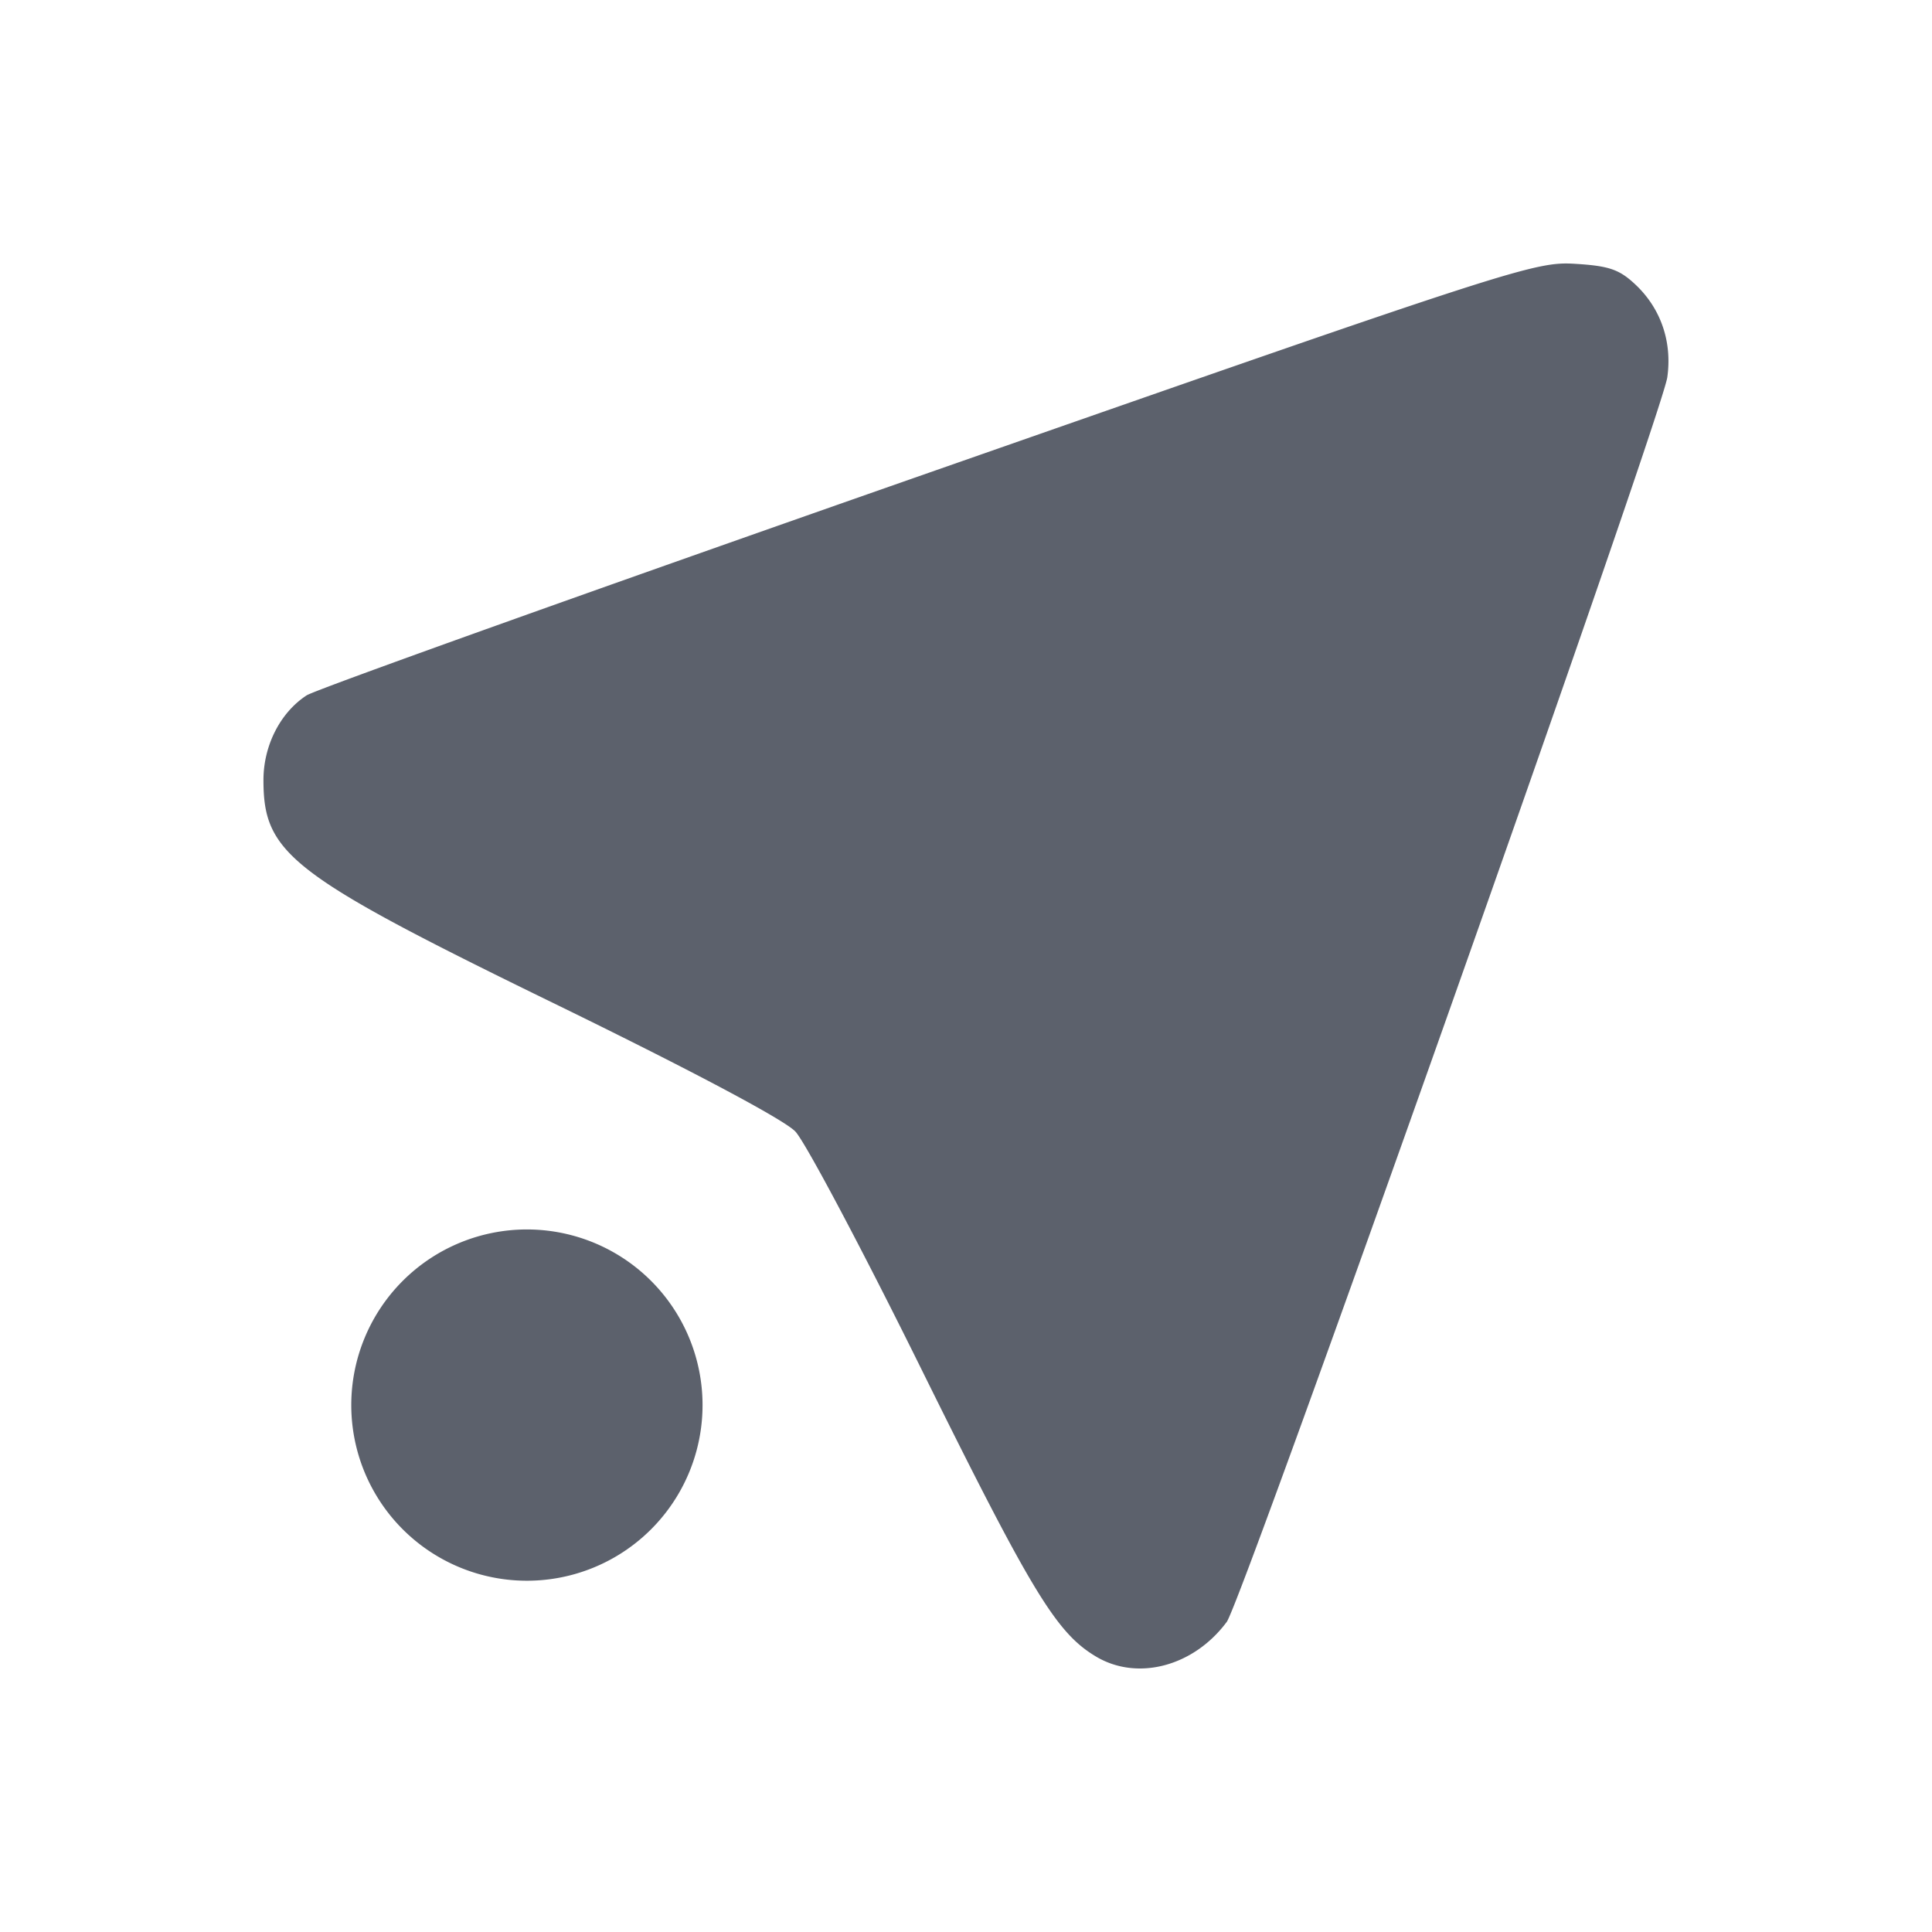 <svg height="22" width="22" xmlns="http://www.w3.org/2000/svg"><path d="m17.934 3.004c-.455-.028-.702.052-7.362 2.381-3.79 1.326-6.976 2.466-7.08 2.533-.301.196-.492.572-.492.965 0 .843.308 1.08 3.356 2.566 1.542.753 2.576 1.303 2.701 1.436.112.118.765 1.348 1.449 2.734 1.238 2.502 1.521 2.971 1.967 3.24.473.288 1.117.12 1.496-.39.178-.239 4.958-13.743 5.017-14.174.056-.401-.072-.776-.355-1.047-.189-.18-.304-.22-.697-.244zm-11.934 10.996a2 2 0 0 0 -2 2 2 2 0 0 0 2 2 2 2 0 0 0 2-2 2 2 0 0 0 -2-2z" fill="#5c616c"/></svg>